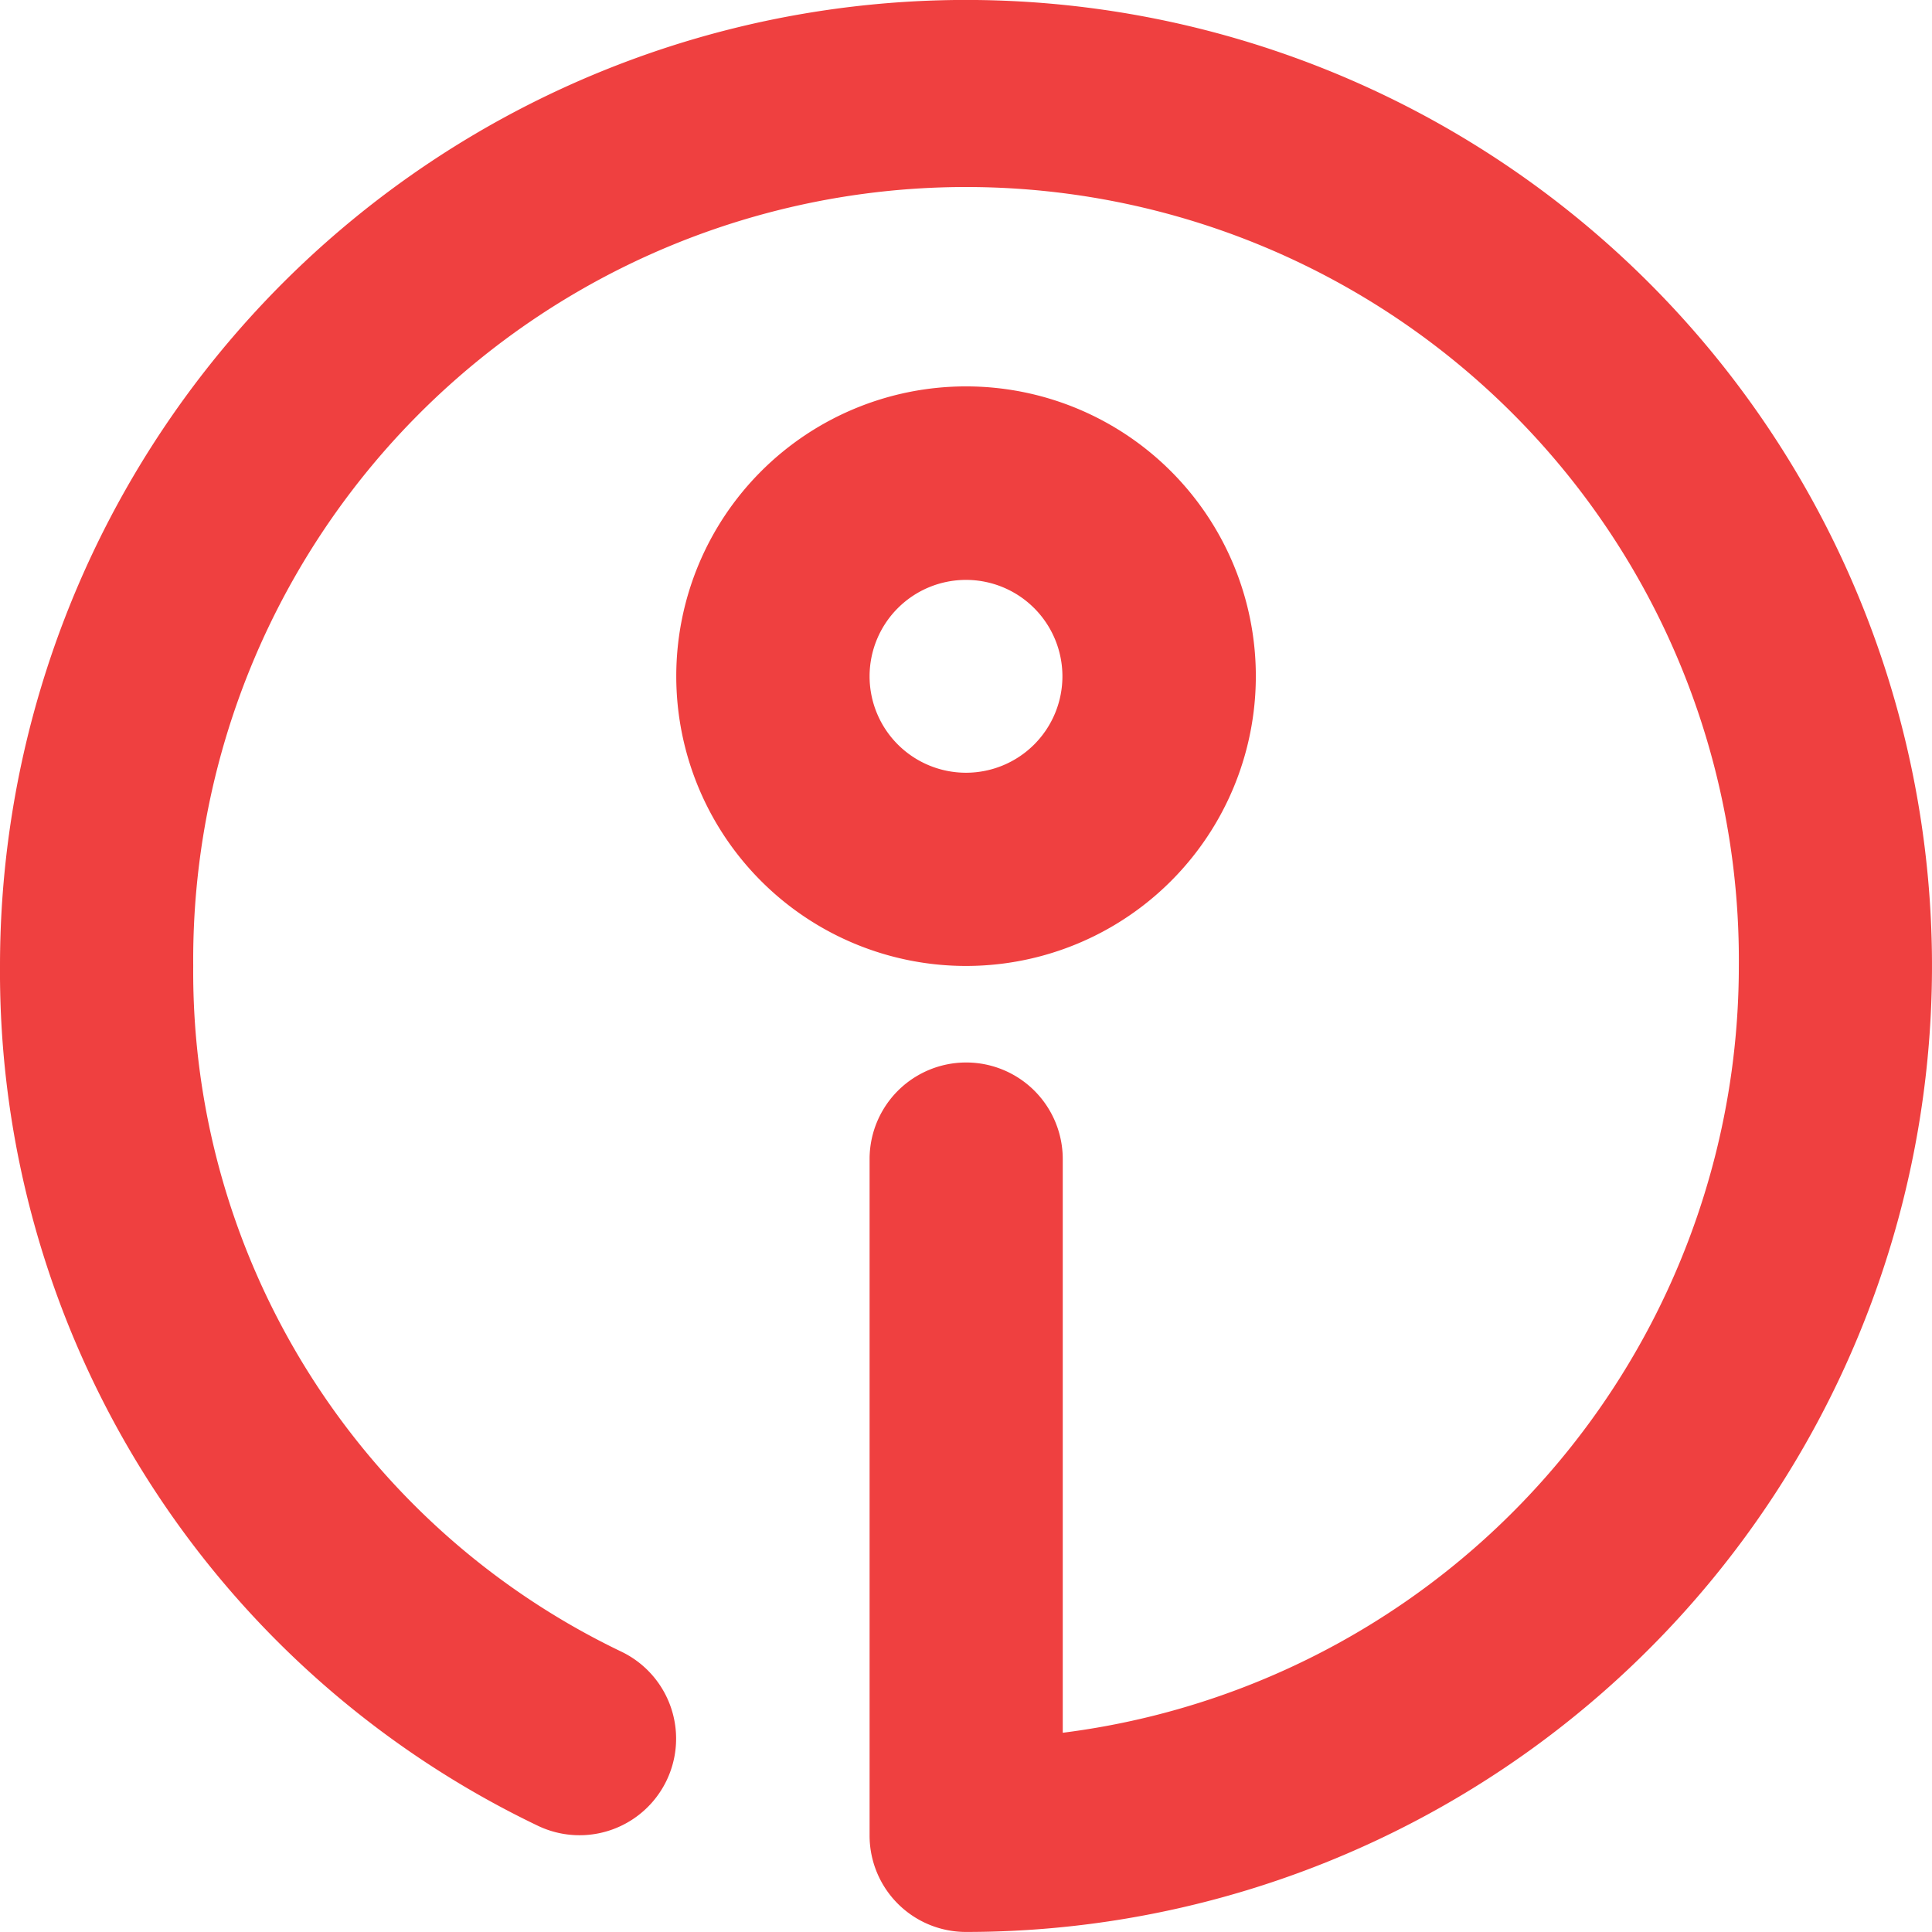 <svg id="그룹_23525" data-name="그룹 23525" xmlns="http://www.w3.org/2000/svg" xmlns:xlink="http://www.w3.org/1999/xlink" width="40.076" height="40.076" viewBox="0 0 40.076 40.076">
  <defs>
    <clipPath id="clip-path">
      <rect id="사각형_26036" data-name="사각형 26036" width="40.076" height="40.076" fill="#ef4040"/>
    </clipPath>
  </defs>
  <g id="그룹_23524" data-name="그룹 23524" clip-path="url(#clip-path)">
    <path id="패스_8787" data-name="패스 8787" d="M20.038,20.038a6.011,6.011,0,1,1,6.012-6.011,6.011,6.011,0,0,1-6.012,6.011m0-4.008a2,2,0,1,0-2-2,2,2,0,0,0,2,2m16.031,4.008a16.031,16.031,0,1,0-32.061,0A15.637,15.637,0,0,0,12.9,34.267a2,2,0,1,1-1.756,3.6A19.643,19.643,0,0,1,0,20.038,20.038,20.038,0,1,1,20.038,40.076a2,2,0,0,1-2-2V24.044a2,2,0,1,1,4.007,0v11.9A16.032,16.032,0,0,0,36.069,20.038" transform="translate(0 -0.001)" fill="#ef4040"/>
  </g>
</svg>
